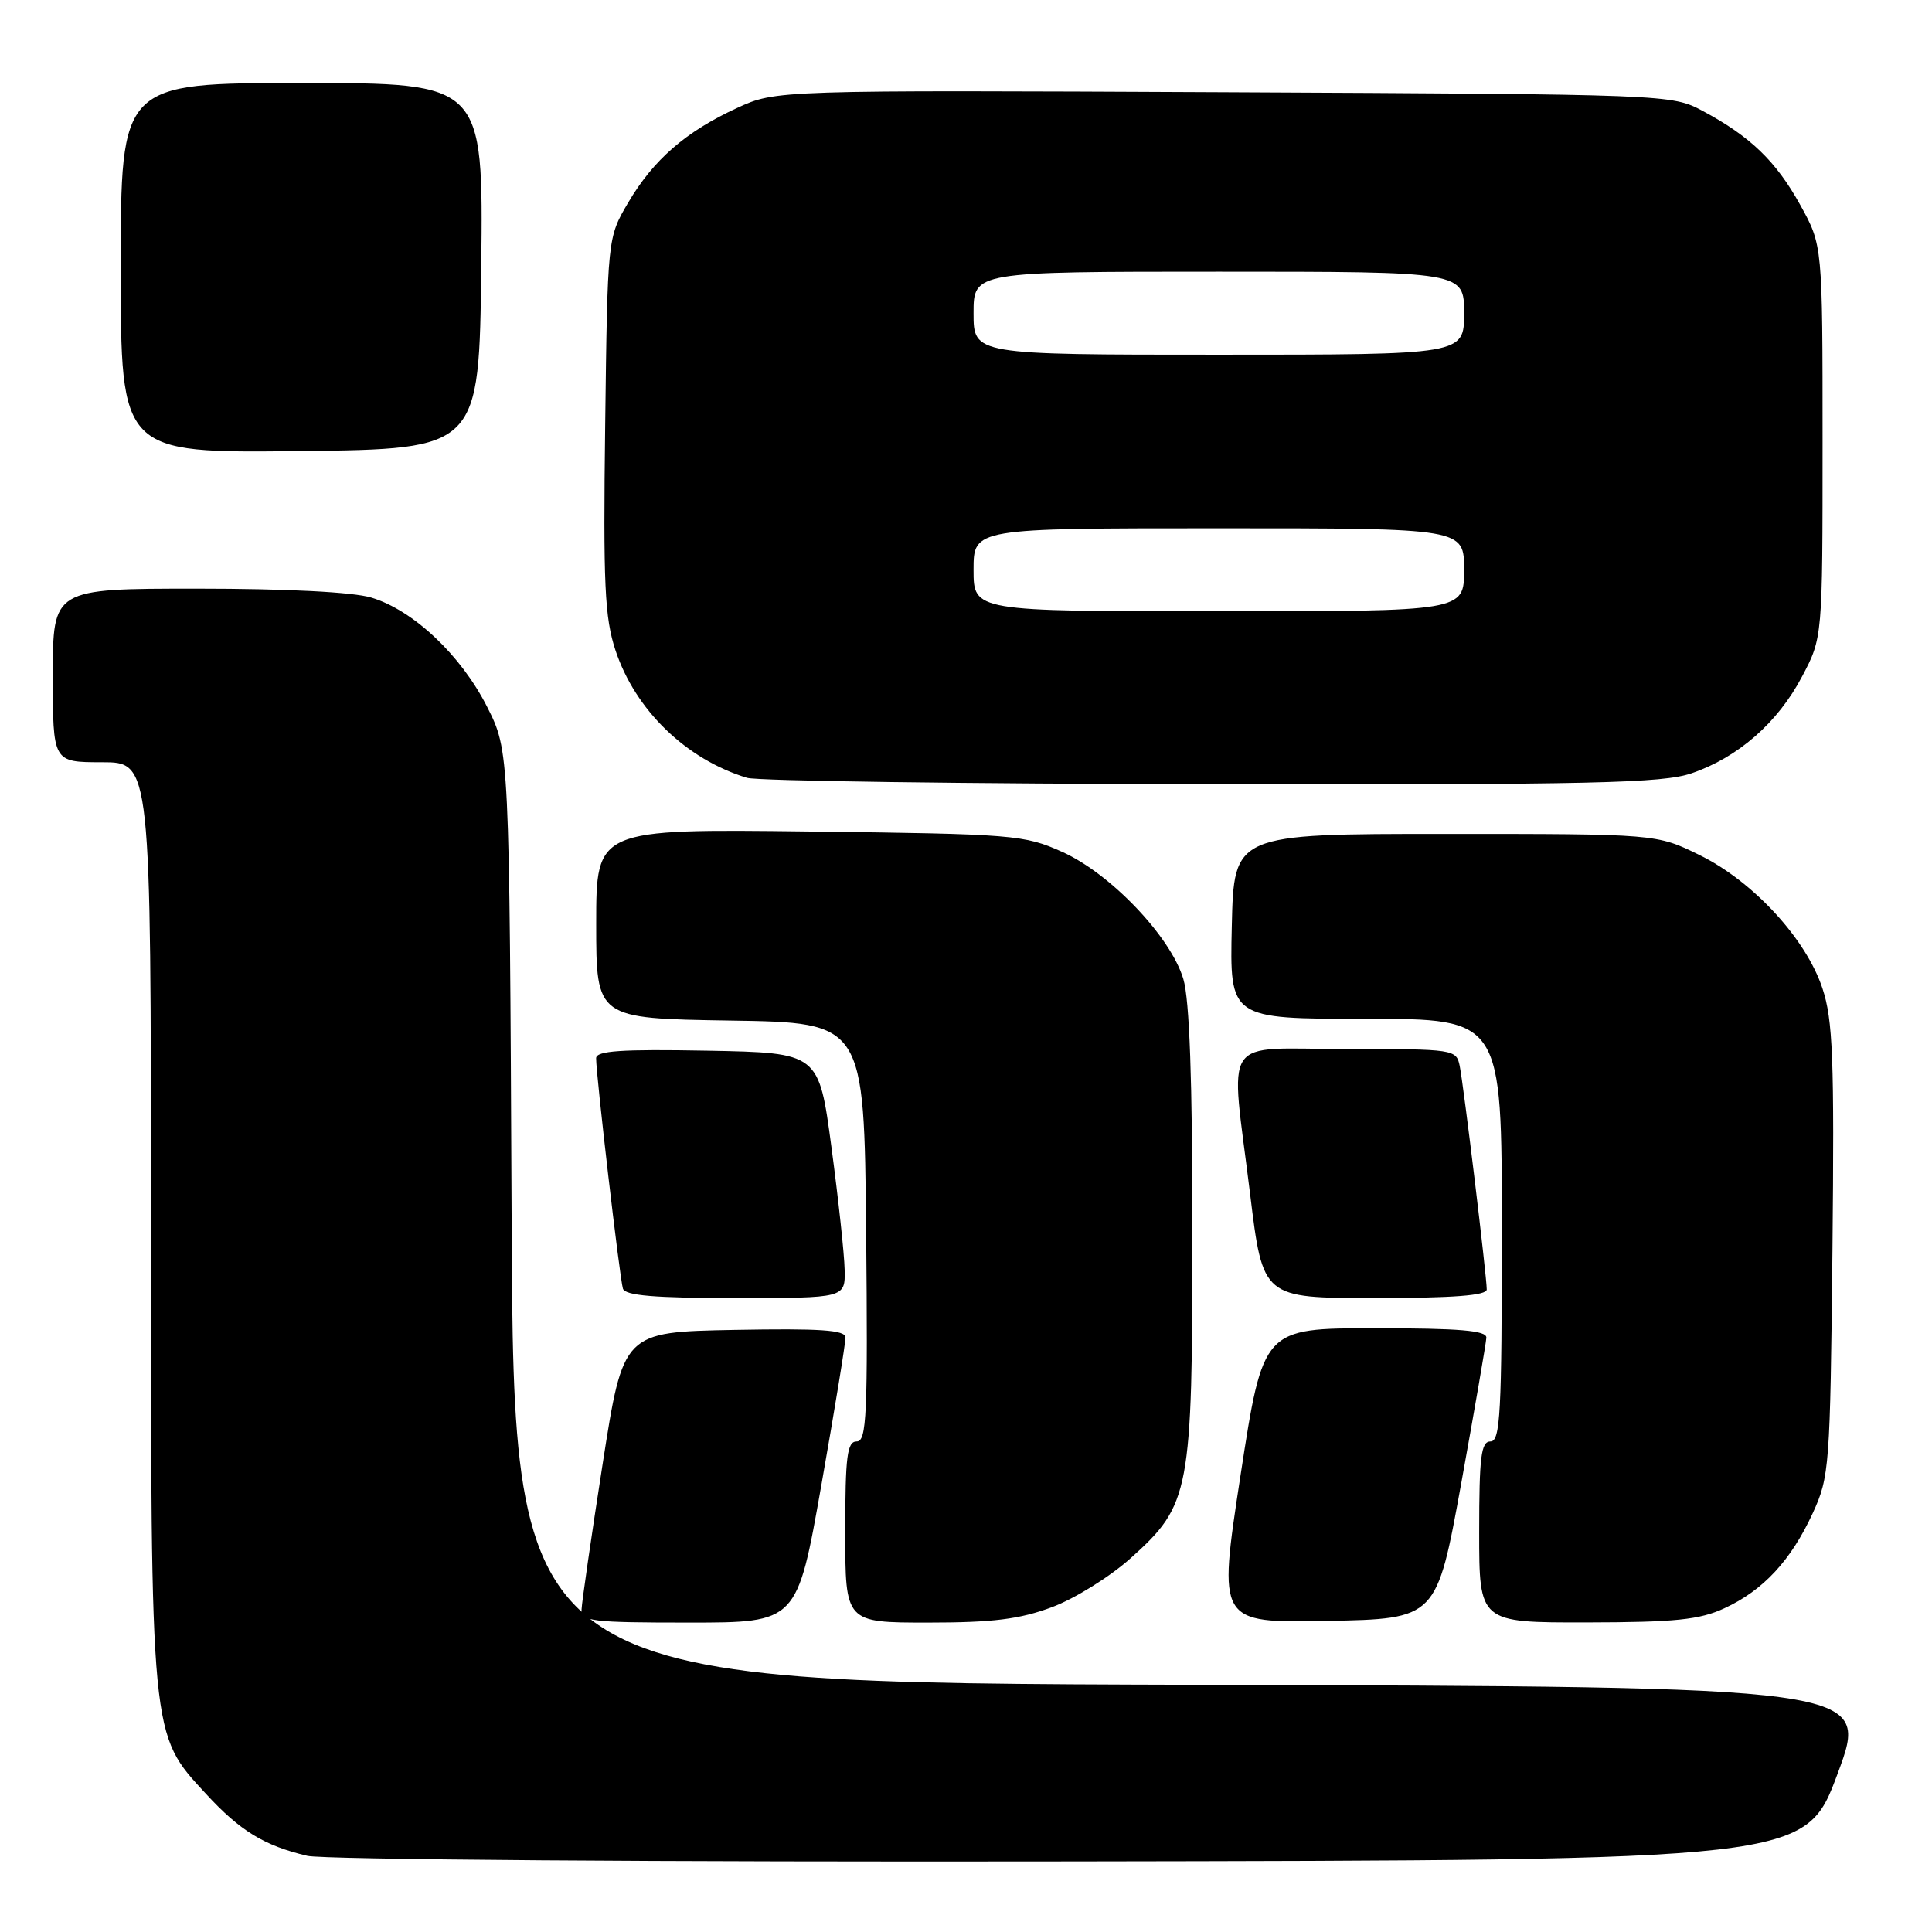 <?xml version="1.0" encoding="UTF-8" standalone="no"?>
<!DOCTYPE svg PUBLIC "-//W3C//DTD SVG 1.1//EN" "http://www.w3.org/Graphics/SVG/1.1/DTD/svg11.dtd" >
<svg xmlns="http://www.w3.org/2000/svg" xmlns:xlink="http://www.w3.org/1999/xlink" version="1.1" viewBox="0 0 256 256">
 <g >
 <path fill="currentColor"
d=" M 243.50 235.00 C 247.77 223.50 247.77 223.50 157.92 223.24 C 68.07 222.99 68.07 222.99 67.79 161.24 C 67.50 99.50 67.50 99.50 64.54 93.65 C 61.08 86.81 54.75 80.84 49.19 79.18 C 46.78 78.45 37.91 78.00 26.13 78.00 C 7.00 78.00 7.00 78.00 7.00 89.50 C 7.00 101.00 7.00 101.00 13.50 101.00 C 20.00 101.00 20.00 101.00 20.00 161.82 C 20.00 230.62 19.91 229.69 27.27 237.67 C 31.81 242.61 35.01 244.56 40.72 245.91 C 42.83 246.41 87.60 246.74 141.86 246.65 C 239.23 246.50 239.23 246.50 243.50 235.00 Z  M 108.84 196.75 C 110.61 186.71 112.05 177.93 112.03 177.22 C 112.01 176.23 108.69 176.01 97.29 176.22 C 82.58 176.50 82.58 176.50 79.85 194.00 C 78.35 203.62 77.10 212.29 77.06 213.25 C 77.01 214.84 78.32 215.00 91.31 215.00 C 105.62 215.00 105.62 215.00 108.84 196.75 Z  M 139.41 212.95 C 142.43 211.82 147.13 208.89 149.86 206.43 C 157.70 199.38 158.00 197.80 158.00 163.19 C 158.00 143.18 157.62 132.45 156.80 129.73 C 155.12 124.11 147.18 115.78 140.77 112.89 C 135.70 110.62 134.44 110.51 107.25 110.18 C 79.00 109.84 79.00 109.84 79.00 122.40 C 79.00 134.95 79.00 134.95 96.75 135.23 C 114.50 135.50 114.50 135.50 114.77 163.25 C 115.00 187.50 114.84 191.00 113.52 191.00 C 112.25 191.00 112.00 192.94 112.00 203.00 C 112.00 215.00 112.00 215.00 122.96 215.00 C 131.57 215.00 135.10 214.56 139.41 212.95 Z  M 193.63 196.50 C 195.42 186.60 196.92 177.94 196.95 177.25 C 196.99 176.30 193.40 176.00 182.18 176.00 C 167.37 176.00 167.37 176.00 164.37 195.53 C 161.38 215.05 161.38 215.05 175.87 214.78 C 190.36 214.50 190.36 214.50 193.63 196.50 Z  M 228.50 213.10 C 233.64 210.73 237.31 206.77 240.20 200.50 C 242.41 195.69 242.51 194.36 242.81 165.67 C 243.07 140.24 242.87 135.13 241.48 130.95 C 239.30 124.38 232.29 116.78 225.20 113.30 C 219.50 110.50 219.50 110.50 191.50 110.50 C 163.50 110.50 163.50 110.50 163.22 122.75 C 162.94 135.00 162.94 135.00 180.97 135.00 C 199.00 135.00 199.00 135.00 199.00 163.00 C 199.00 187.22 198.80 191.00 197.50 191.00 C 196.25 191.00 196.00 193.00 196.00 203.00 C 196.00 215.00 196.00 215.00 210.25 214.98 C 221.98 214.96 225.21 214.63 228.50 213.10 Z  M 111.92 168.25 C 111.88 166.19 111.09 158.88 110.17 152.00 C 108.50 139.50 108.50 139.50 93.75 139.22 C 82.31 139.01 79.00 139.23 78.99 140.22 C 78.97 142.37 82.12 169.41 82.54 170.75 C 82.83 171.67 86.72 172.00 97.47 172.00 C 112.00 172.00 112.00 172.00 111.92 168.25 Z  M 197.00 170.86 C 197.00 169.11 193.94 143.80 193.42 141.25 C 192.97 139.04 192.70 139.00 178.48 139.00 C 161.52 139.00 163.02 136.75 165.65 158.25 C 167.33 172.00 167.33 172.00 182.16 172.00 C 192.59 172.00 197.00 171.66 197.00 170.86 Z  M 224.13 102.47 C 230.29 100.37 235.56 95.77 238.78 89.65 C 241.50 84.50 241.50 84.50 241.50 58.50 C 241.50 32.50 241.50 32.50 238.55 27.17 C 235.32 21.34 231.94 18.09 225.62 14.70 C 221.52 12.51 221.14 12.50 162.16 12.22 C 102.81 11.94 102.81 11.94 97.66 14.31 C 90.88 17.43 86.57 21.17 83.23 26.86 C 80.50 31.50 80.50 31.50 80.19 56.30 C 79.92 77.48 80.12 81.84 81.56 86.19 C 84.19 94.10 90.91 100.61 98.99 103.07 C 100.37 103.48 128.08 103.87 160.57 103.91 C 211.09 103.99 220.29 103.78 224.13 102.47 Z  M 63.77 35.25 C 64.04 11.00 64.04 11.00 40.02 11.00 C 16.00 11.00 16.00 11.00 16.00 35.52 C 16.00 60.04 16.00 60.04 39.75 59.77 C 63.50 59.50 63.50 59.50 63.77 35.25 Z  M 129.00 75.50 C 129.00 70.00 129.00 70.00 161.50 70.00 C 194.00 70.00 194.00 70.00 194.00 75.50 C 194.00 81.00 194.00 81.00 161.50 81.00 C 129.00 81.00 129.00 81.00 129.00 75.50 Z  M 129.00 41.50 C 129.00 36.00 129.00 36.00 161.50 36.00 C 194.00 36.00 194.00 36.00 194.00 41.50 C 194.00 47.00 194.00 47.00 161.50 47.00 C 129.00 47.00 129.00 47.00 129.00 41.50 Z "/>
</g>
</svg>